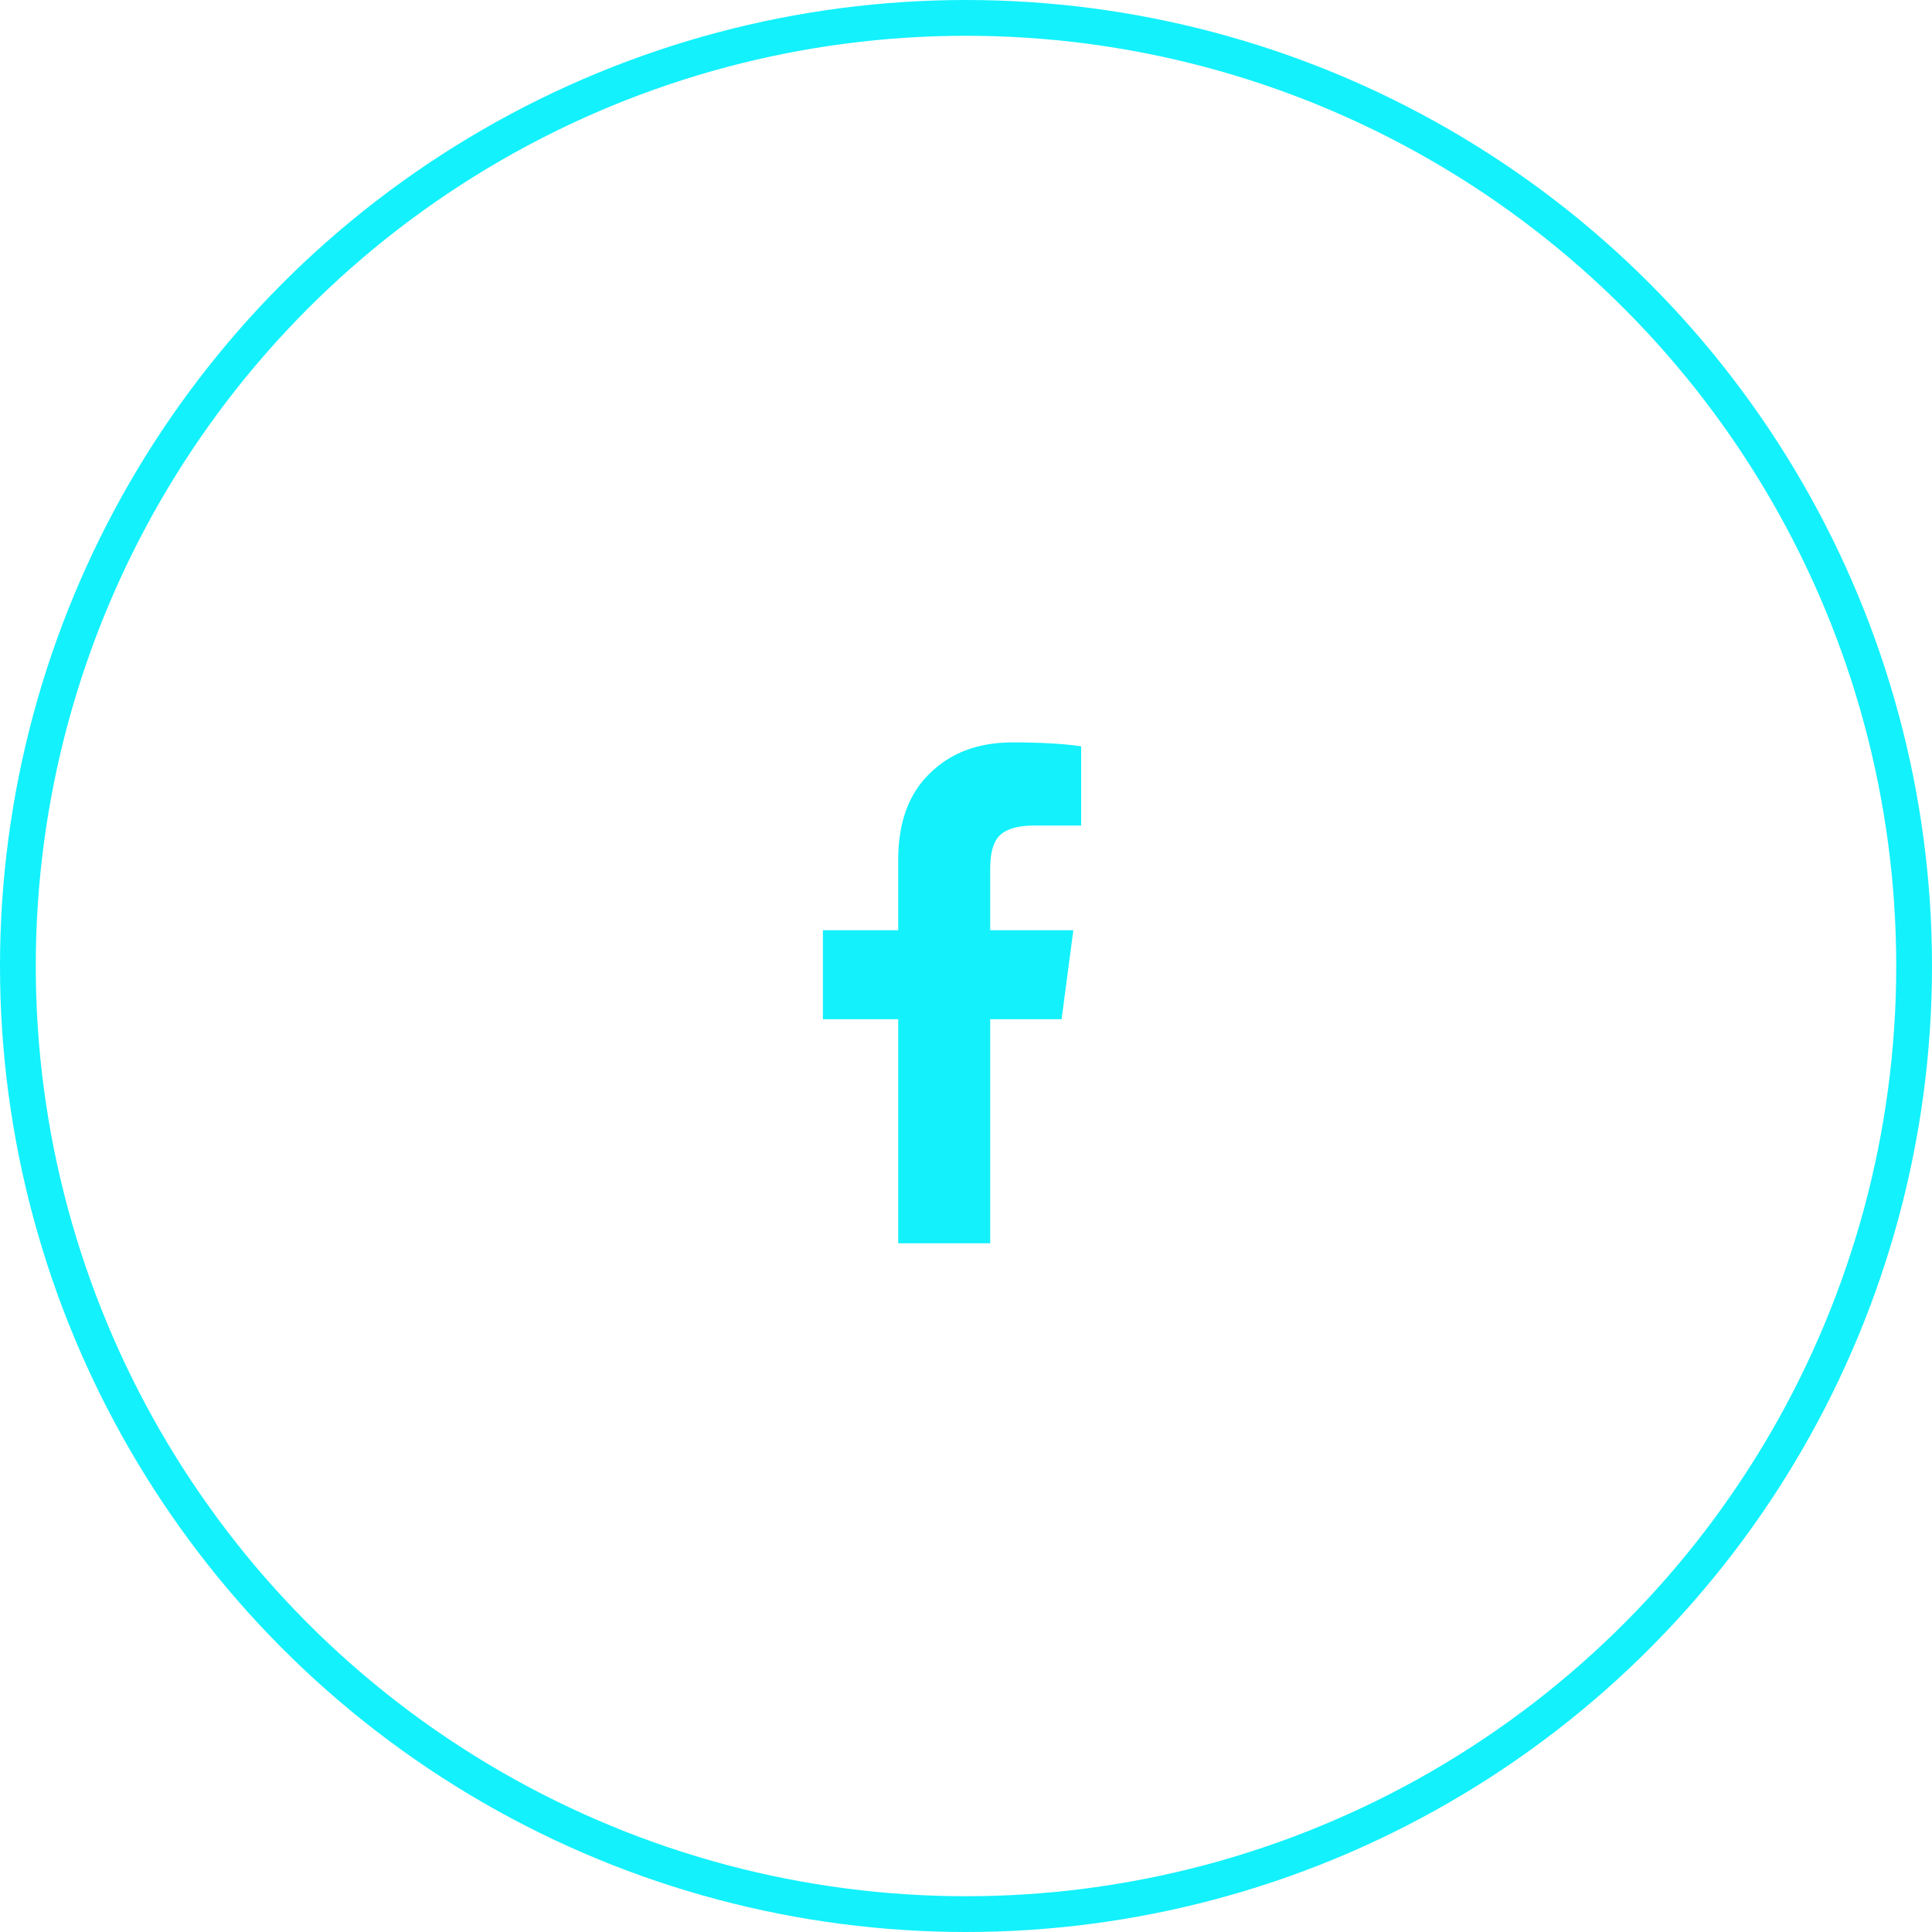 <svg width="54" height="54" viewBox="0 0 54 54" fill="none" xmlns="http://www.w3.org/2000/svg">
<circle cx="27" cy="27" r="26.5" stroke="#13F1FC"/>
<path d="M25.105 34.75V28.488H23V26H25.105V24.031C25.105 22.992 25.397 22.19 25.98 21.625C26.564 21.042 27.338 20.75 28.305 20.75C29.088 20.75 29.727 20.787 30.219 20.859V23.074H28.906C28.414 23.074 28.077 23.184 27.895 23.402C27.749 23.585 27.676 23.876 27.676 24.277V26H30L29.672 28.488H27.676V34.75H25.105Z" fill="#13F1FC"/>
</svg>
